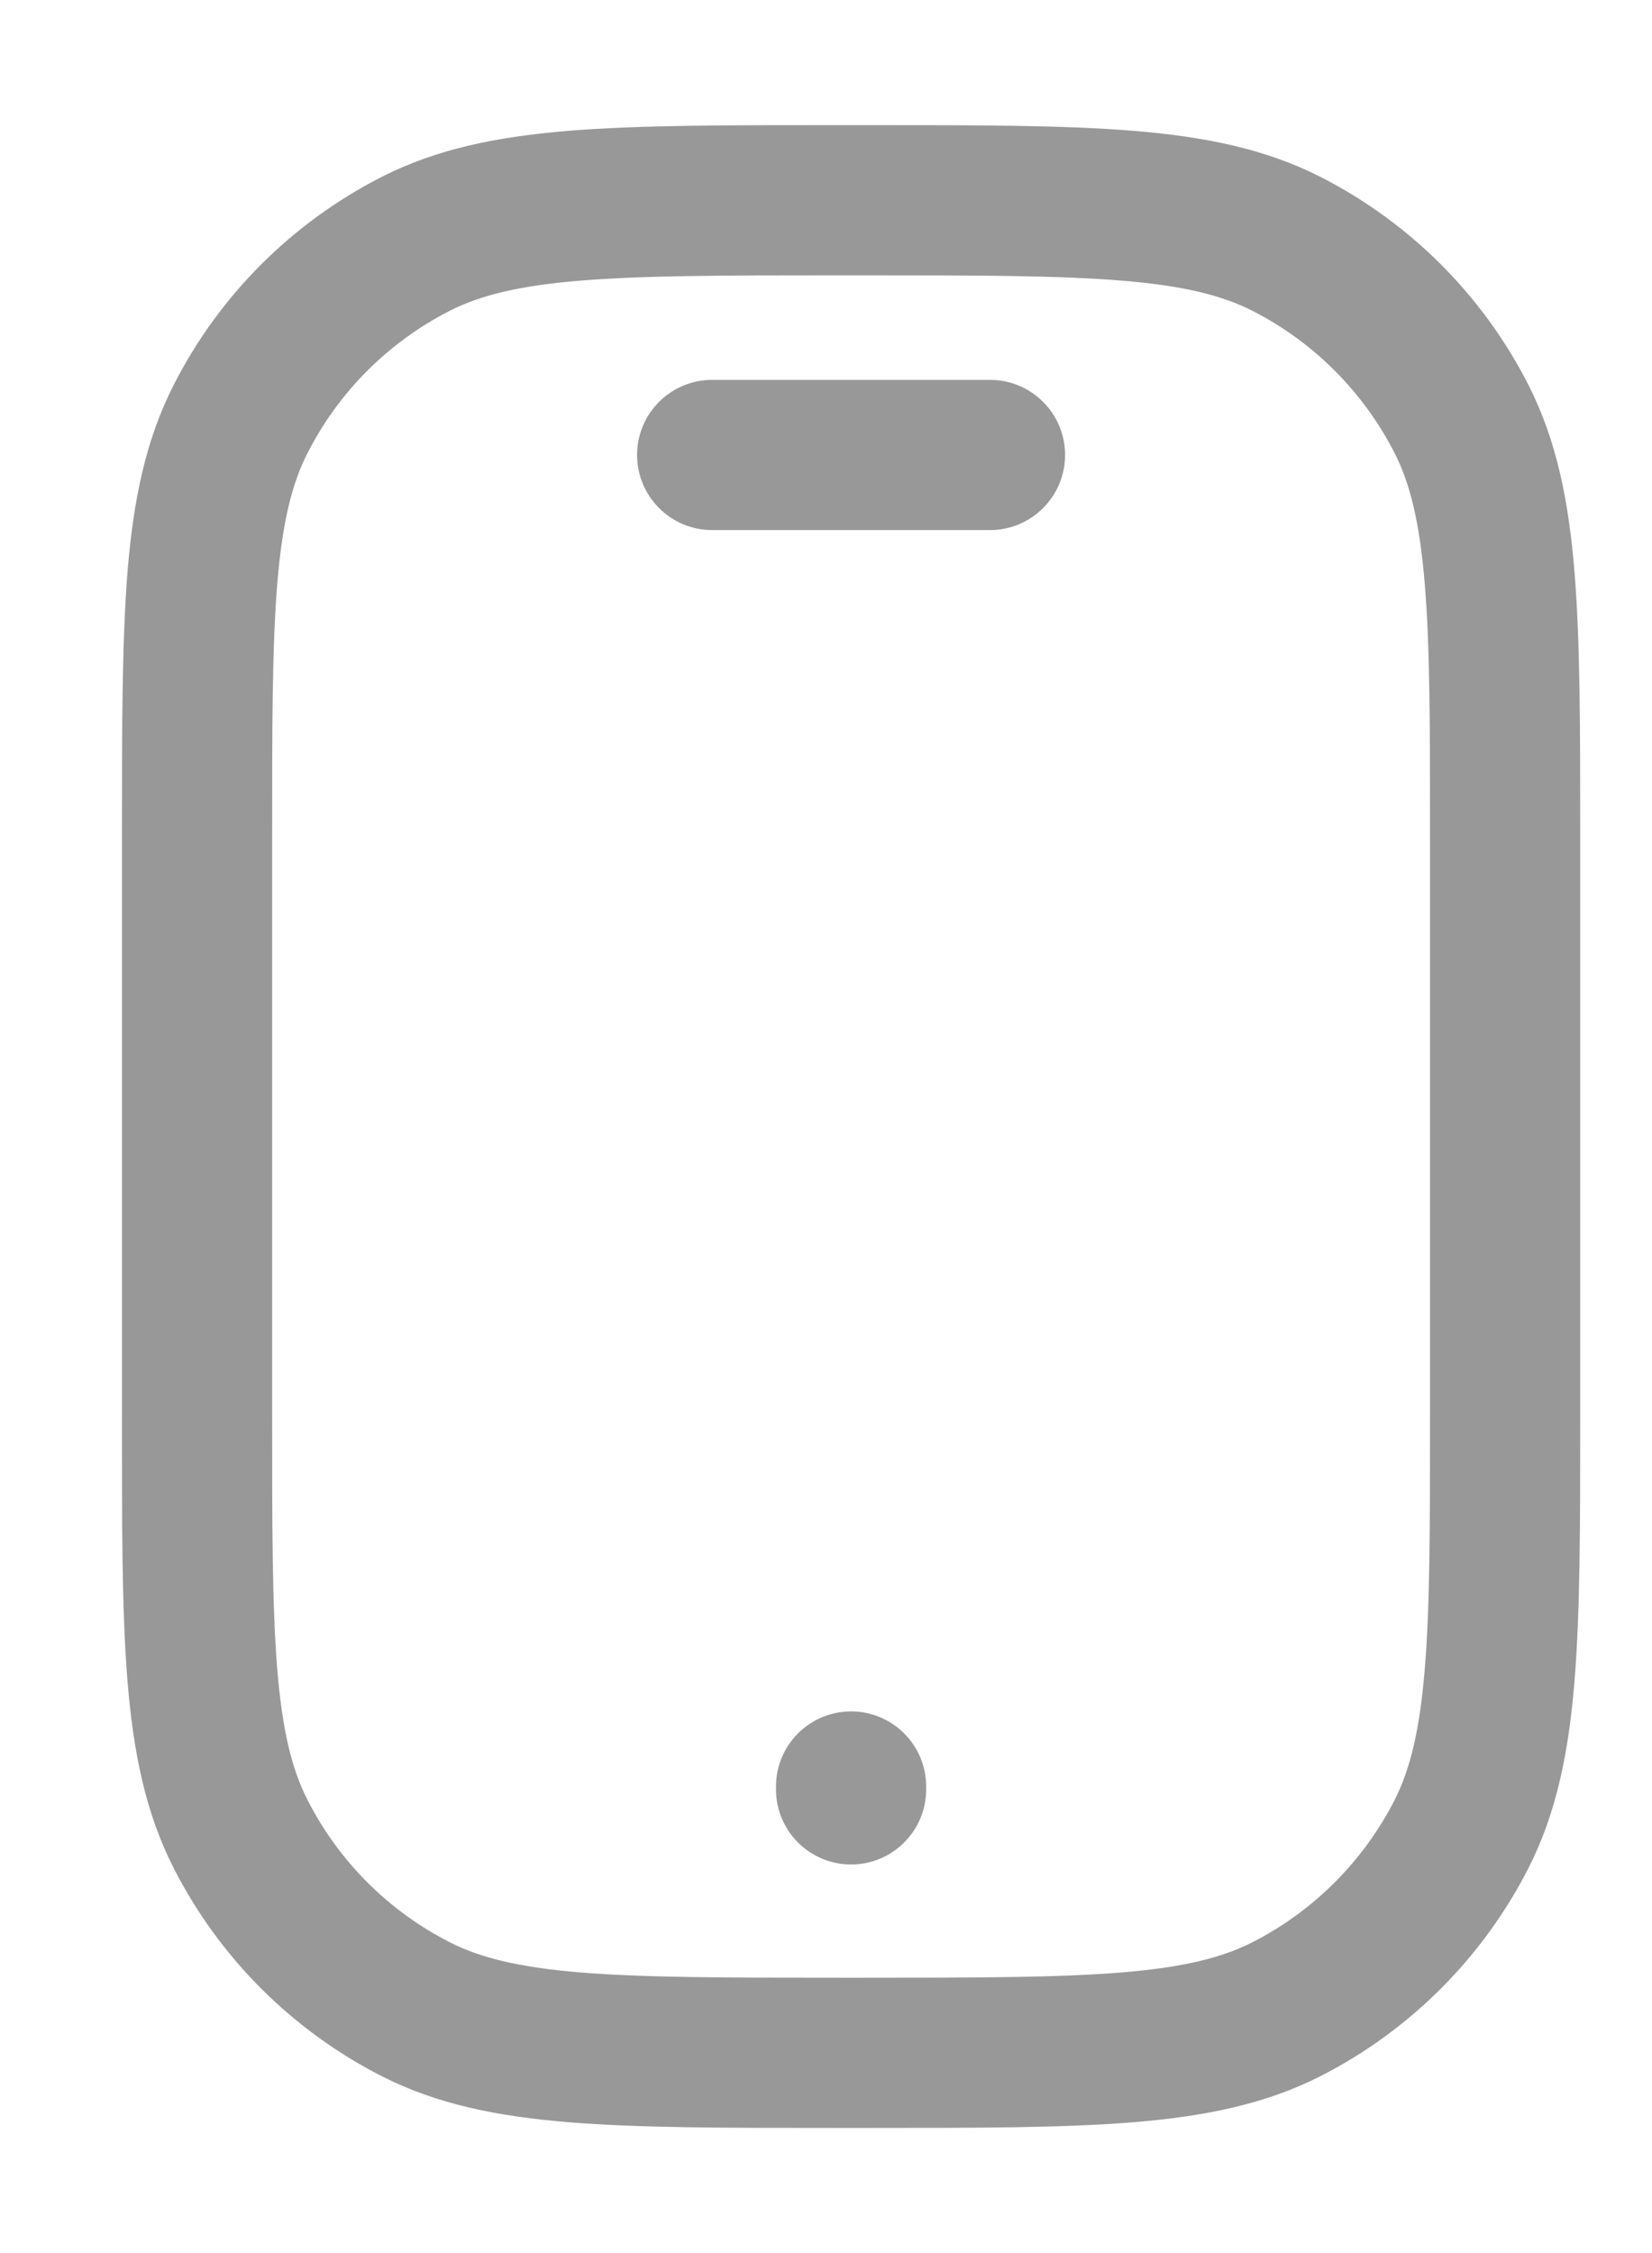 <svg width="11" height="15" viewBox="0 0 11 15" fill="none" xmlns="http://www.w3.org/2000/svg">
<path fill-rule="evenodd" clip-rule="evenodd" d="M5.556 0.833H5.777C6.505 0.833 7.082 0.833 7.547 0.871C8.023 0.91 8.425 0.991 8.793 1.178C9.389 1.482 9.873 1.966 10.177 2.562C10.364 2.93 10.445 3.332 10.484 3.808C10.522 4.273 10.522 4.85 10.522 5.578V9.422C10.522 10.15 10.522 10.727 10.484 11.192C10.445 11.668 10.364 12.07 10.177 12.438C9.873 13.033 9.389 13.518 8.793 13.822C8.425 14.009 8.023 14.09 7.547 14.129C7.082 14.167 6.505 14.167 5.777 14.167H5.556C4.828 14.167 4.251 14.167 3.786 14.129C3.31 14.09 2.908 14.009 2.541 13.822C1.945 13.518 1.46 13.033 1.157 12.438C0.969 12.07 0.888 11.668 0.849 11.192C0.811 10.727 0.812 10.15 0.812 9.422V5.578C0.812 4.85 0.812 4.273 0.849 3.808C0.888 3.332 0.969 2.93 1.157 2.562C1.46 1.966 1.945 1.482 2.541 1.178C2.908 0.991 3.31 0.91 3.786 0.871C4.251 0.833 4.828 0.833 5.556 0.833ZM3.867 1.868C3.454 1.902 3.198 1.966 2.995 2.069C2.587 2.277 2.255 2.609 2.048 3.016C1.944 3.219 1.88 3.475 1.846 3.889C1.812 4.309 1.812 4.845 1.812 5.6V9.4C1.812 10.155 1.812 10.691 1.846 11.111C1.88 11.524 1.944 11.781 2.048 11.984C2.255 12.391 2.587 12.723 2.995 12.931C3.198 13.034 3.454 13.098 3.867 13.132C4.287 13.166 4.823 13.167 5.578 13.167H5.755C6.51 13.167 7.046 13.166 7.466 13.132C7.88 13.098 8.136 13.034 8.339 12.931C8.747 12.723 9.078 12.391 9.286 11.984C9.389 11.781 9.453 11.524 9.487 11.111C9.522 10.691 9.522 10.155 9.522 9.4V5.6C9.522 4.845 9.522 4.309 9.487 3.889C9.453 3.475 9.389 3.219 9.286 3.016C9.078 2.609 8.747 2.277 8.339 2.069C8.136 1.966 7.88 1.902 7.466 1.868C7.046 1.834 6.51 1.833 5.755 1.833H5.578C4.823 1.833 4.287 1.834 3.867 1.868ZM4.242 3.029C4.242 2.753 4.466 2.529 4.742 2.529H6.592C6.868 2.529 7.092 2.753 7.092 3.029C7.092 3.305 6.868 3.529 6.592 3.529H4.742C4.466 3.529 4.242 3.305 4.242 3.029ZM5.667 11.394C5.943 11.394 6.167 11.618 6.167 11.894V11.913C6.167 12.189 5.943 12.413 5.667 12.413C5.391 12.413 5.167 12.189 5.167 11.913V11.894C5.167 11.618 5.391 11.394 5.667 11.394Z" fill="#989898"/>
</svg>

